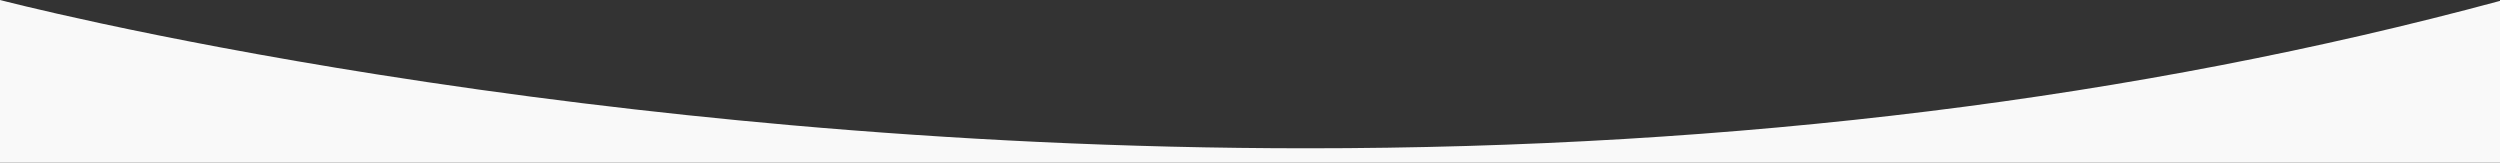 <svg width="1920" height="125" viewBox="0 0 1920 125" fill="none" xmlns="http://www.w3.org/2000/svg">
<rect x="0" y="0" width="1920" height="125" fill="#333333" stroke="none"/>
<g clip-path="url(#clip0)">
<path d="M1920 125H0V0C0.27 0.069 27.412 7.184 77.269 17.904C106.113 24.106 136.657 30.244 168.053 36.148C207.274 43.523 247.953 50.551 288.953 57.039C393.267 73.545 500.313 86.701 607.119 96.127C670.519 101.725 734.544 106.058 797.407 109.005C831.188 110.589 865.307 111.802 898.825 112.614C933.856 113.461 969.189 113.892 1003.84 113.893H1003.96C1333.59 113.893 1641.8 75.805 1920 0.688V125H1920Z" fill="#F9F9F9"/>
</g>
<defs>
<clipPath id="clip0">
<rect width="1920" height="125" fill="white"/>
</clipPath>
</defs>
</svg>
